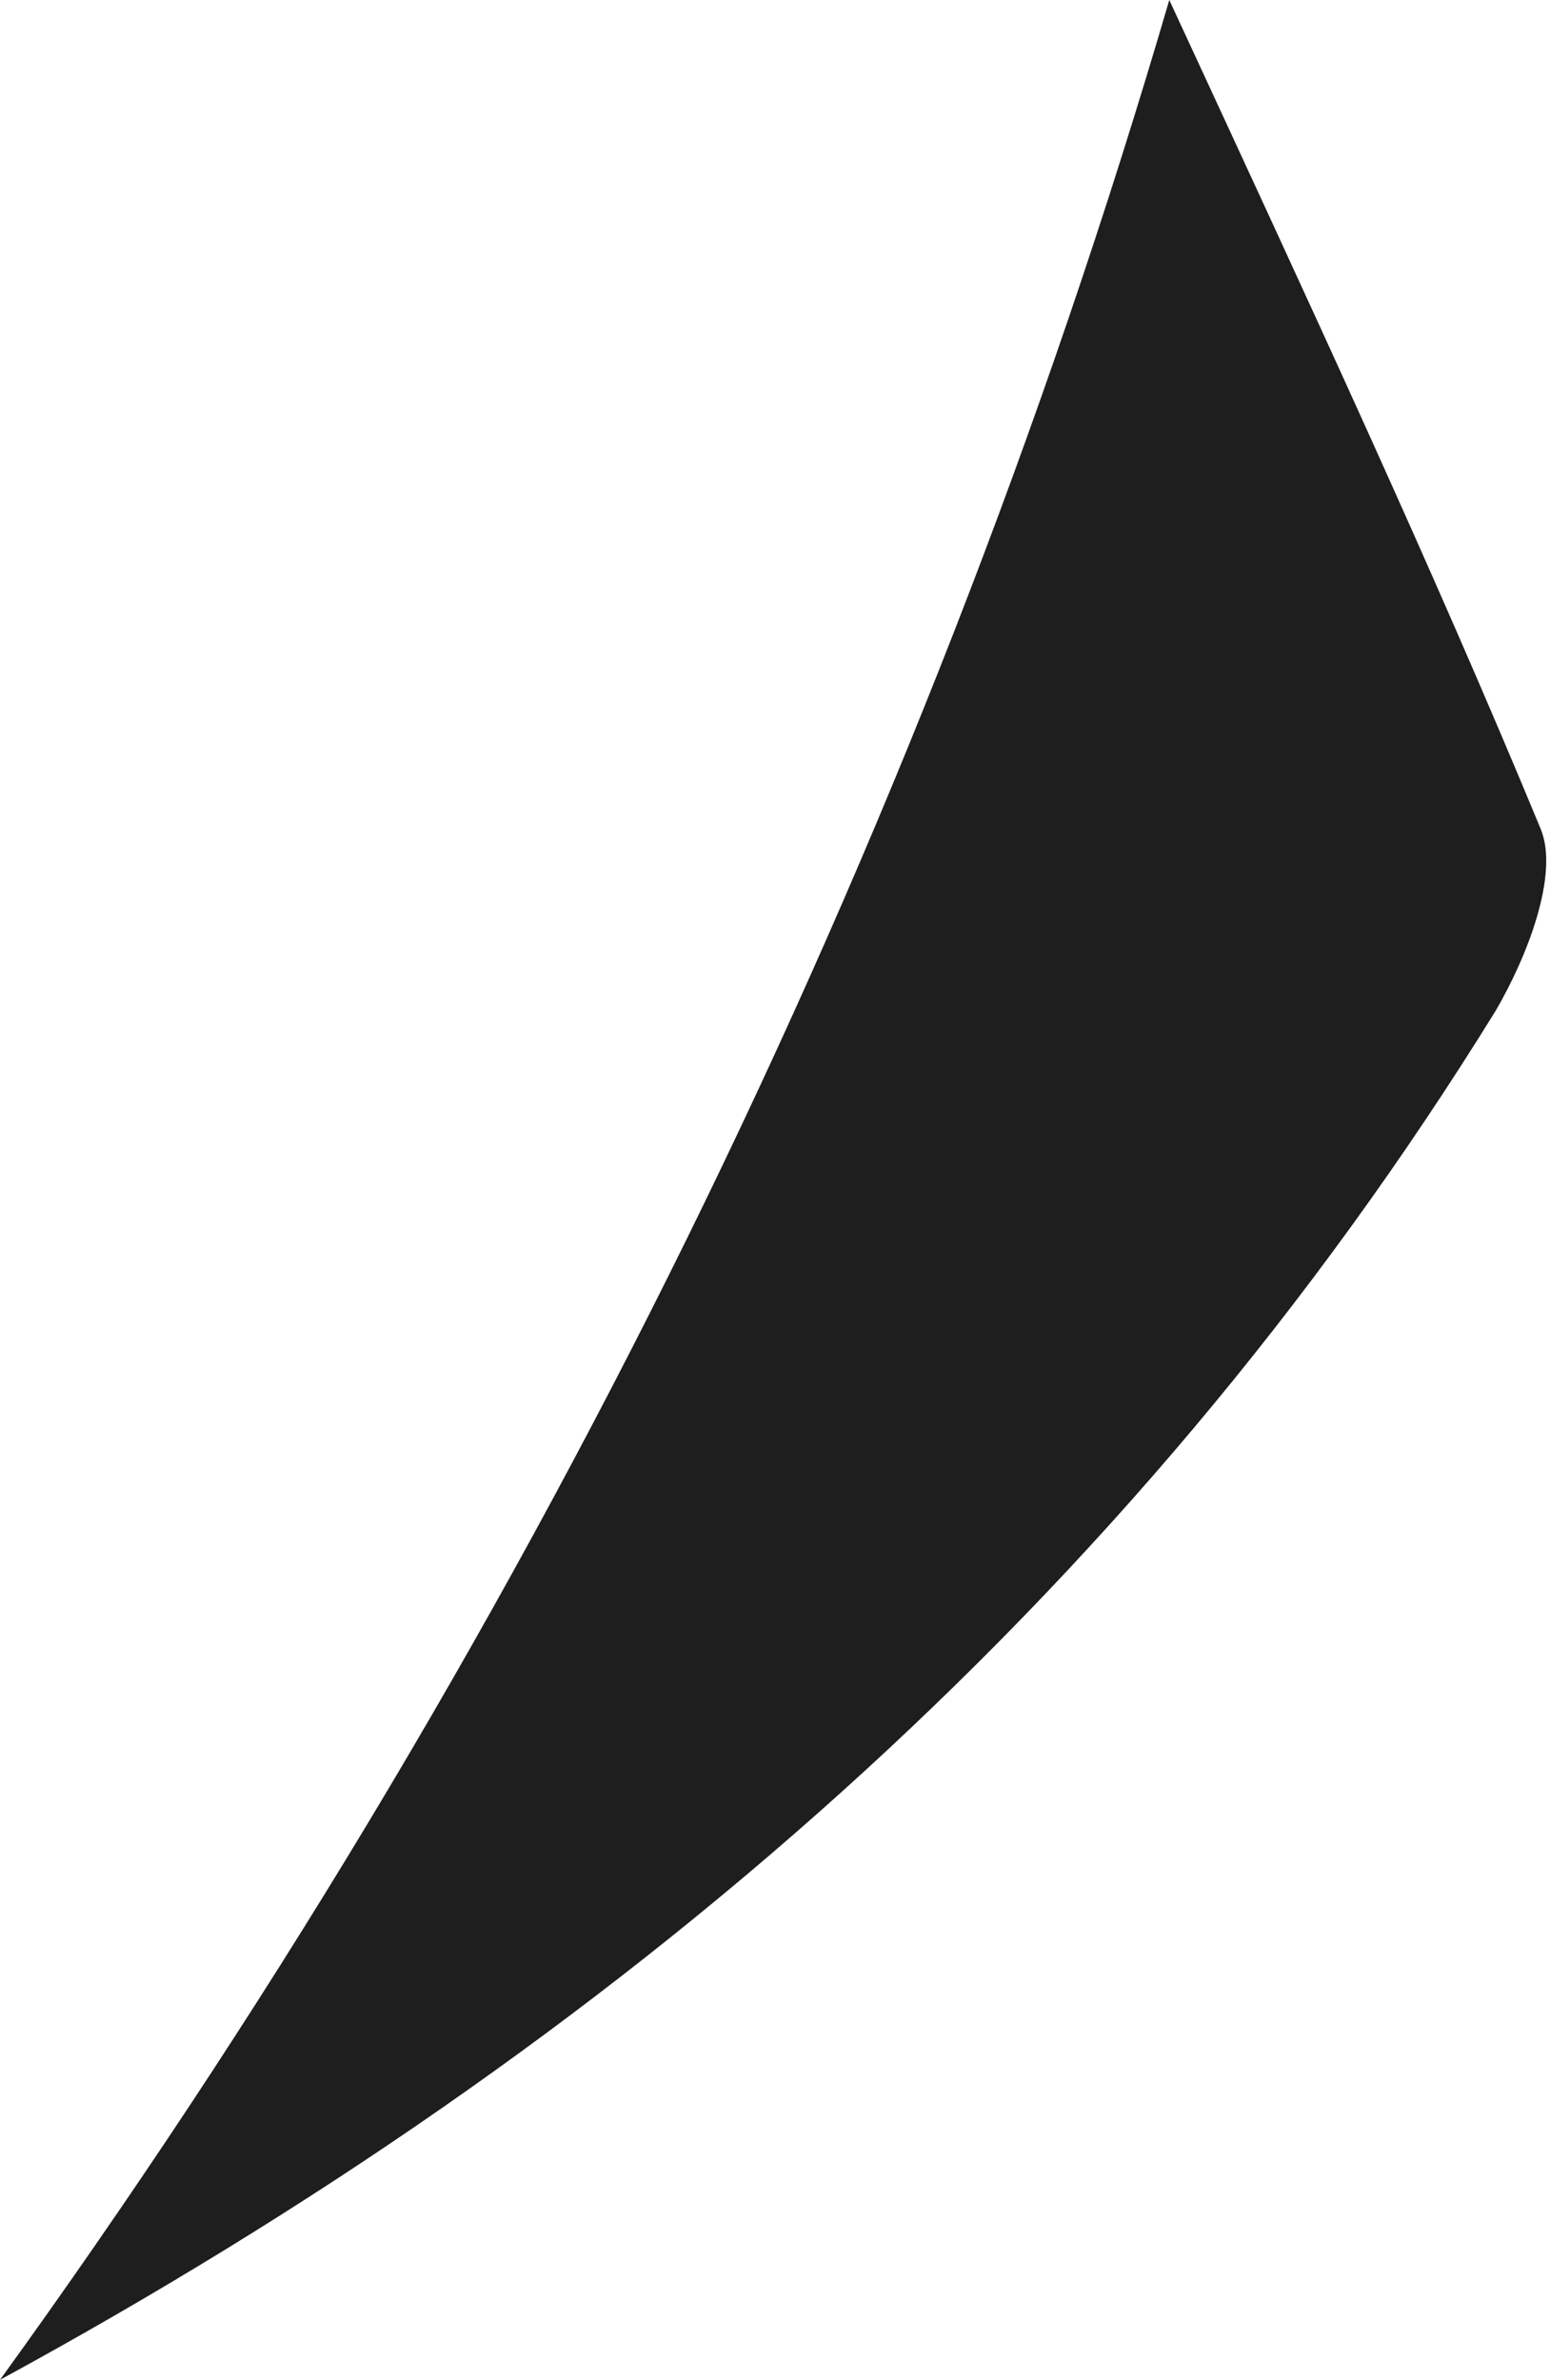 <?xml version="1.0" encoding="utf-8"?>
<!-- Generator: Adobe Illustrator 23.1.0, SVG Export Plug-In . SVG Version: 6.00 Build 0)  -->
<svg version="1.1" id="Layer_1" xmlns="http://www.w3.org/2000/svg" xmlns:xlink="http://www.w3.org/1999/xlink" x="0px" y="0px"
	 viewBox="0 0 34.2 52.5" style="enable-background:new 0 0 34.2 52.5;" xml:space="preserve">
<style type="text/css">
	.st0{fill:#1E1E1E;}
</style>
<title>icon-sim</title>
<g>
	<g id="Layer_1-2">
		<path class="st0" d="M0,52.5C11.5,36.6,20.3,18.8,25.8,0c3.1,6.7,5.8,12.5,8.2,18.3c0.4,1-0.3,2.8-1,4C24.9,35.4,13.6,45.1,0,52.5
			z"/>
	</g>
</g>
</svg>
